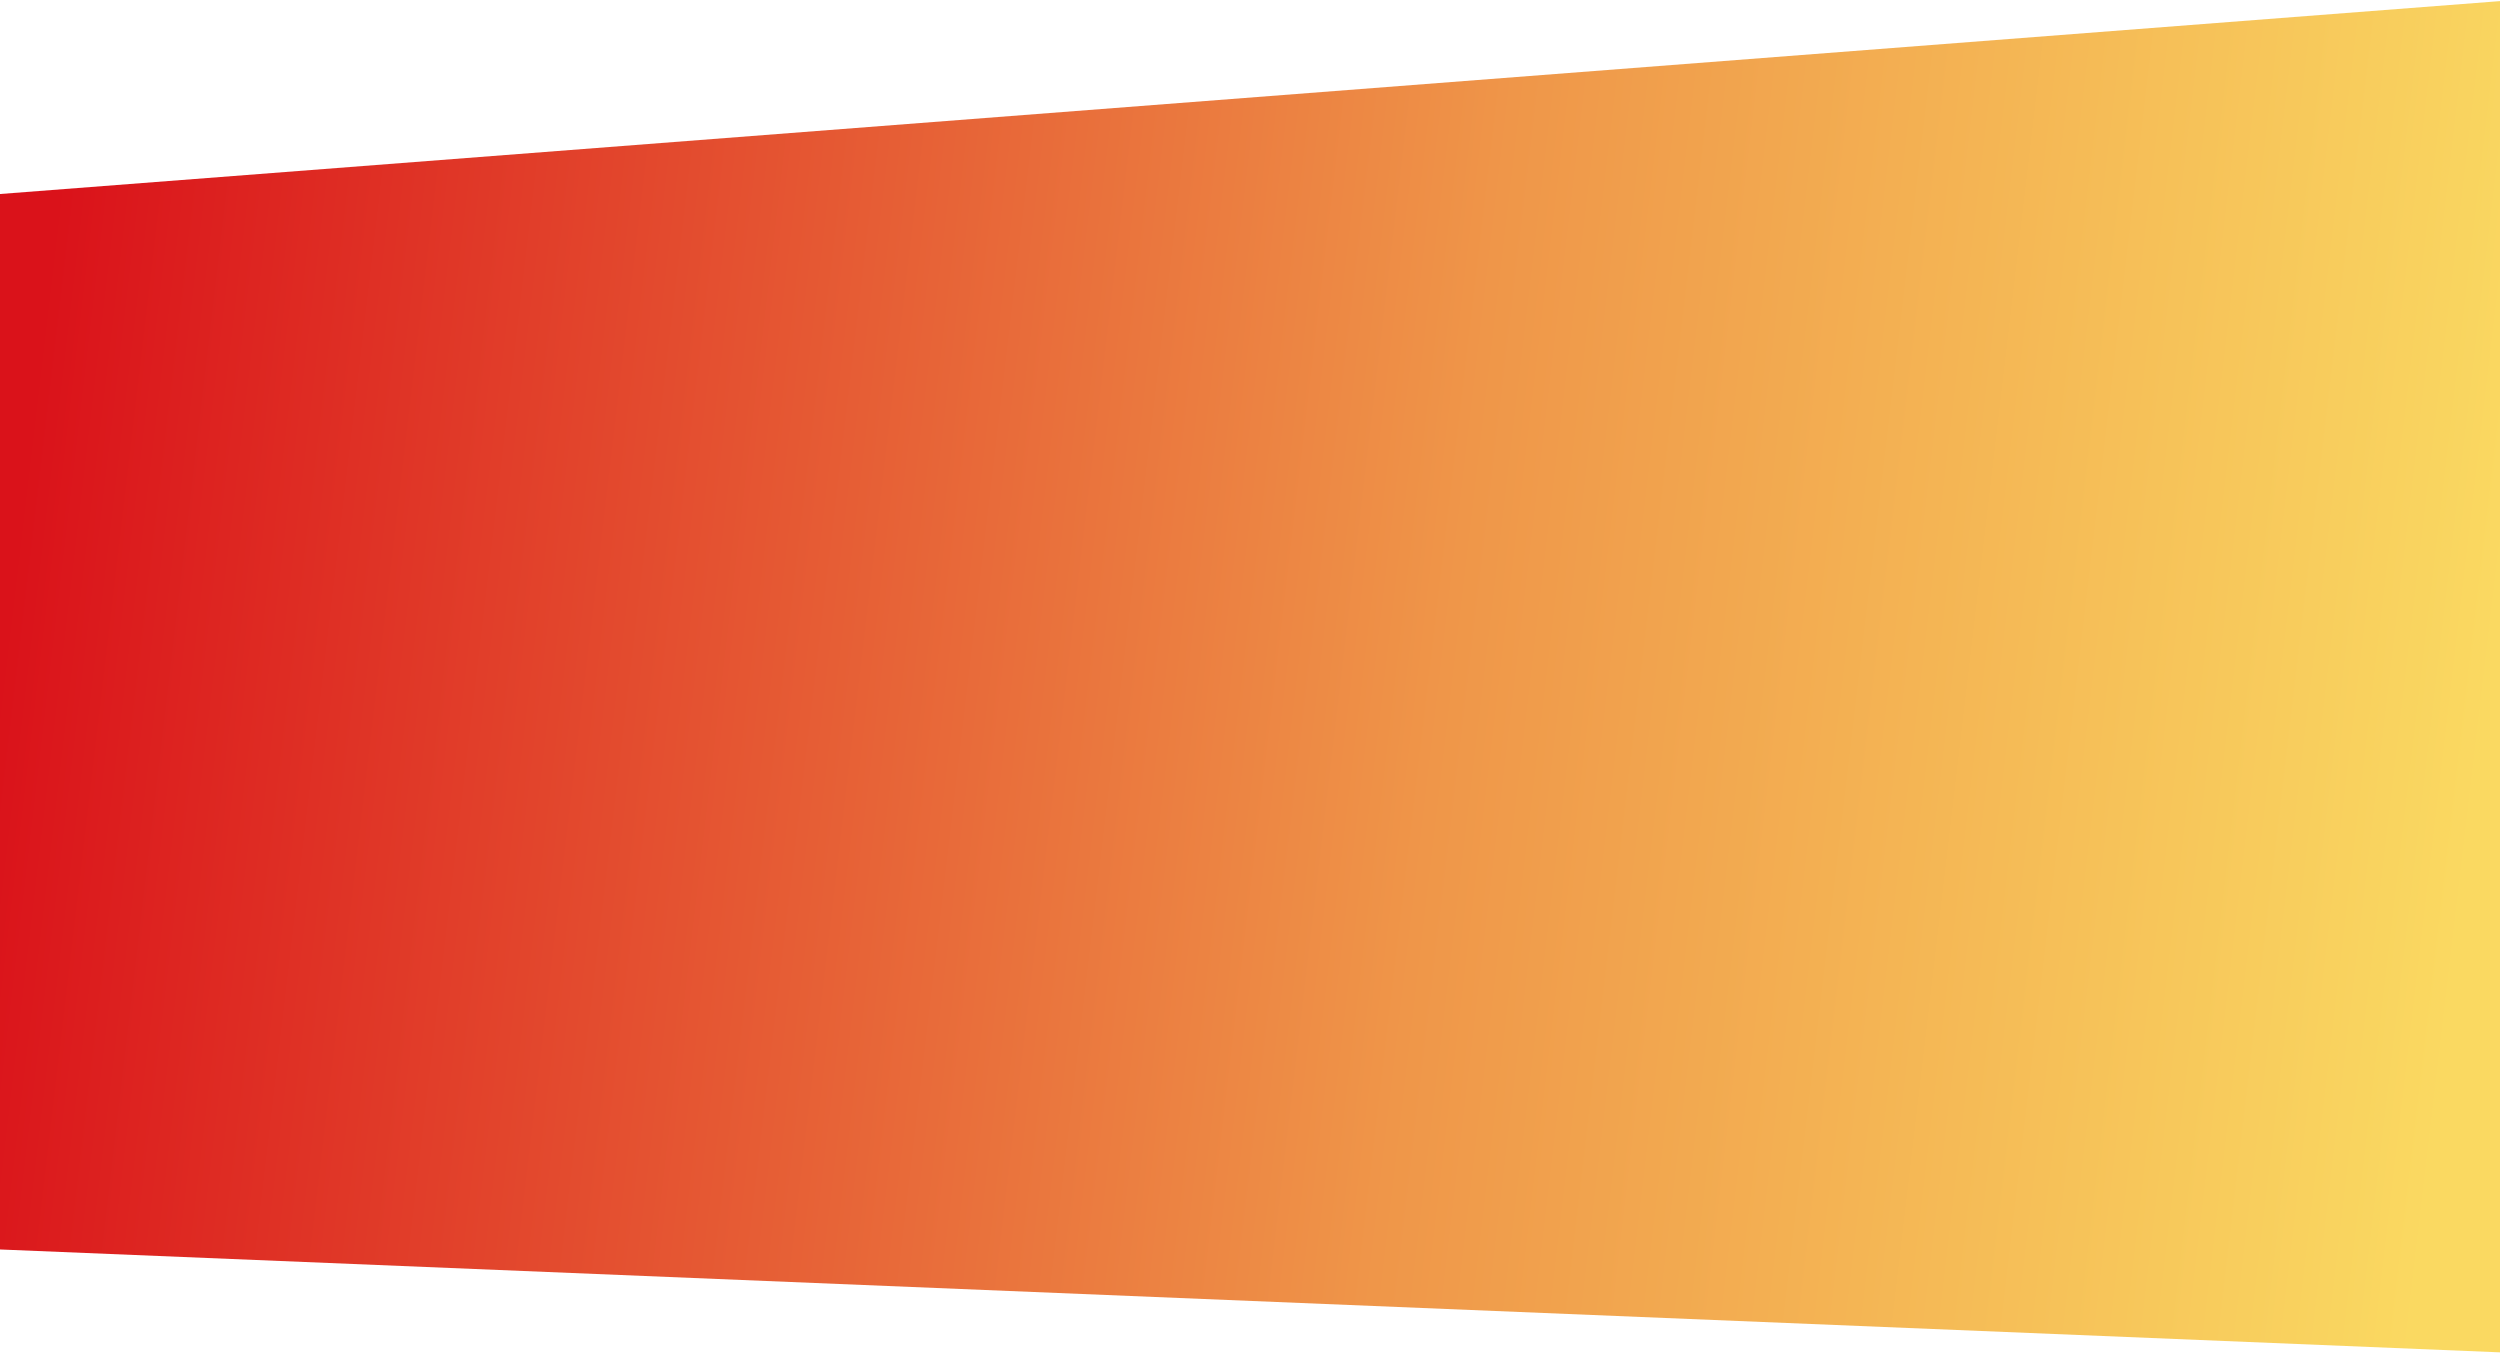 <svg xmlns="http://www.w3.org/2000/svg" xmlns:xlink="http://www.w3.org/1999/xlink" width="1920" height="1039" viewBox="0 0 1920 1039"><defs><path id="d8o9a" d="M1944 791L0 941v810.59l1944 80z"/><linearGradient id="d8o9b" x1="1887.06" x2="0" y1="1533.31" y2="1311.3" gradientUnits="userSpaceOnUse"><stop offset="0" stop-color="#fad961"/><stop offset=".42" stop-color="#ef9649"/><stop offset="1" stop-color="#da121a"/></linearGradient></defs><g><g clip-path="url(#clip-4D113B79-E259-4B40-AA04-F17B4191FD2E)" transform="translate(0 -792)"><use fill="url(#d8o9b)" xlink:href="#d8o9a"/></g></g></svg>